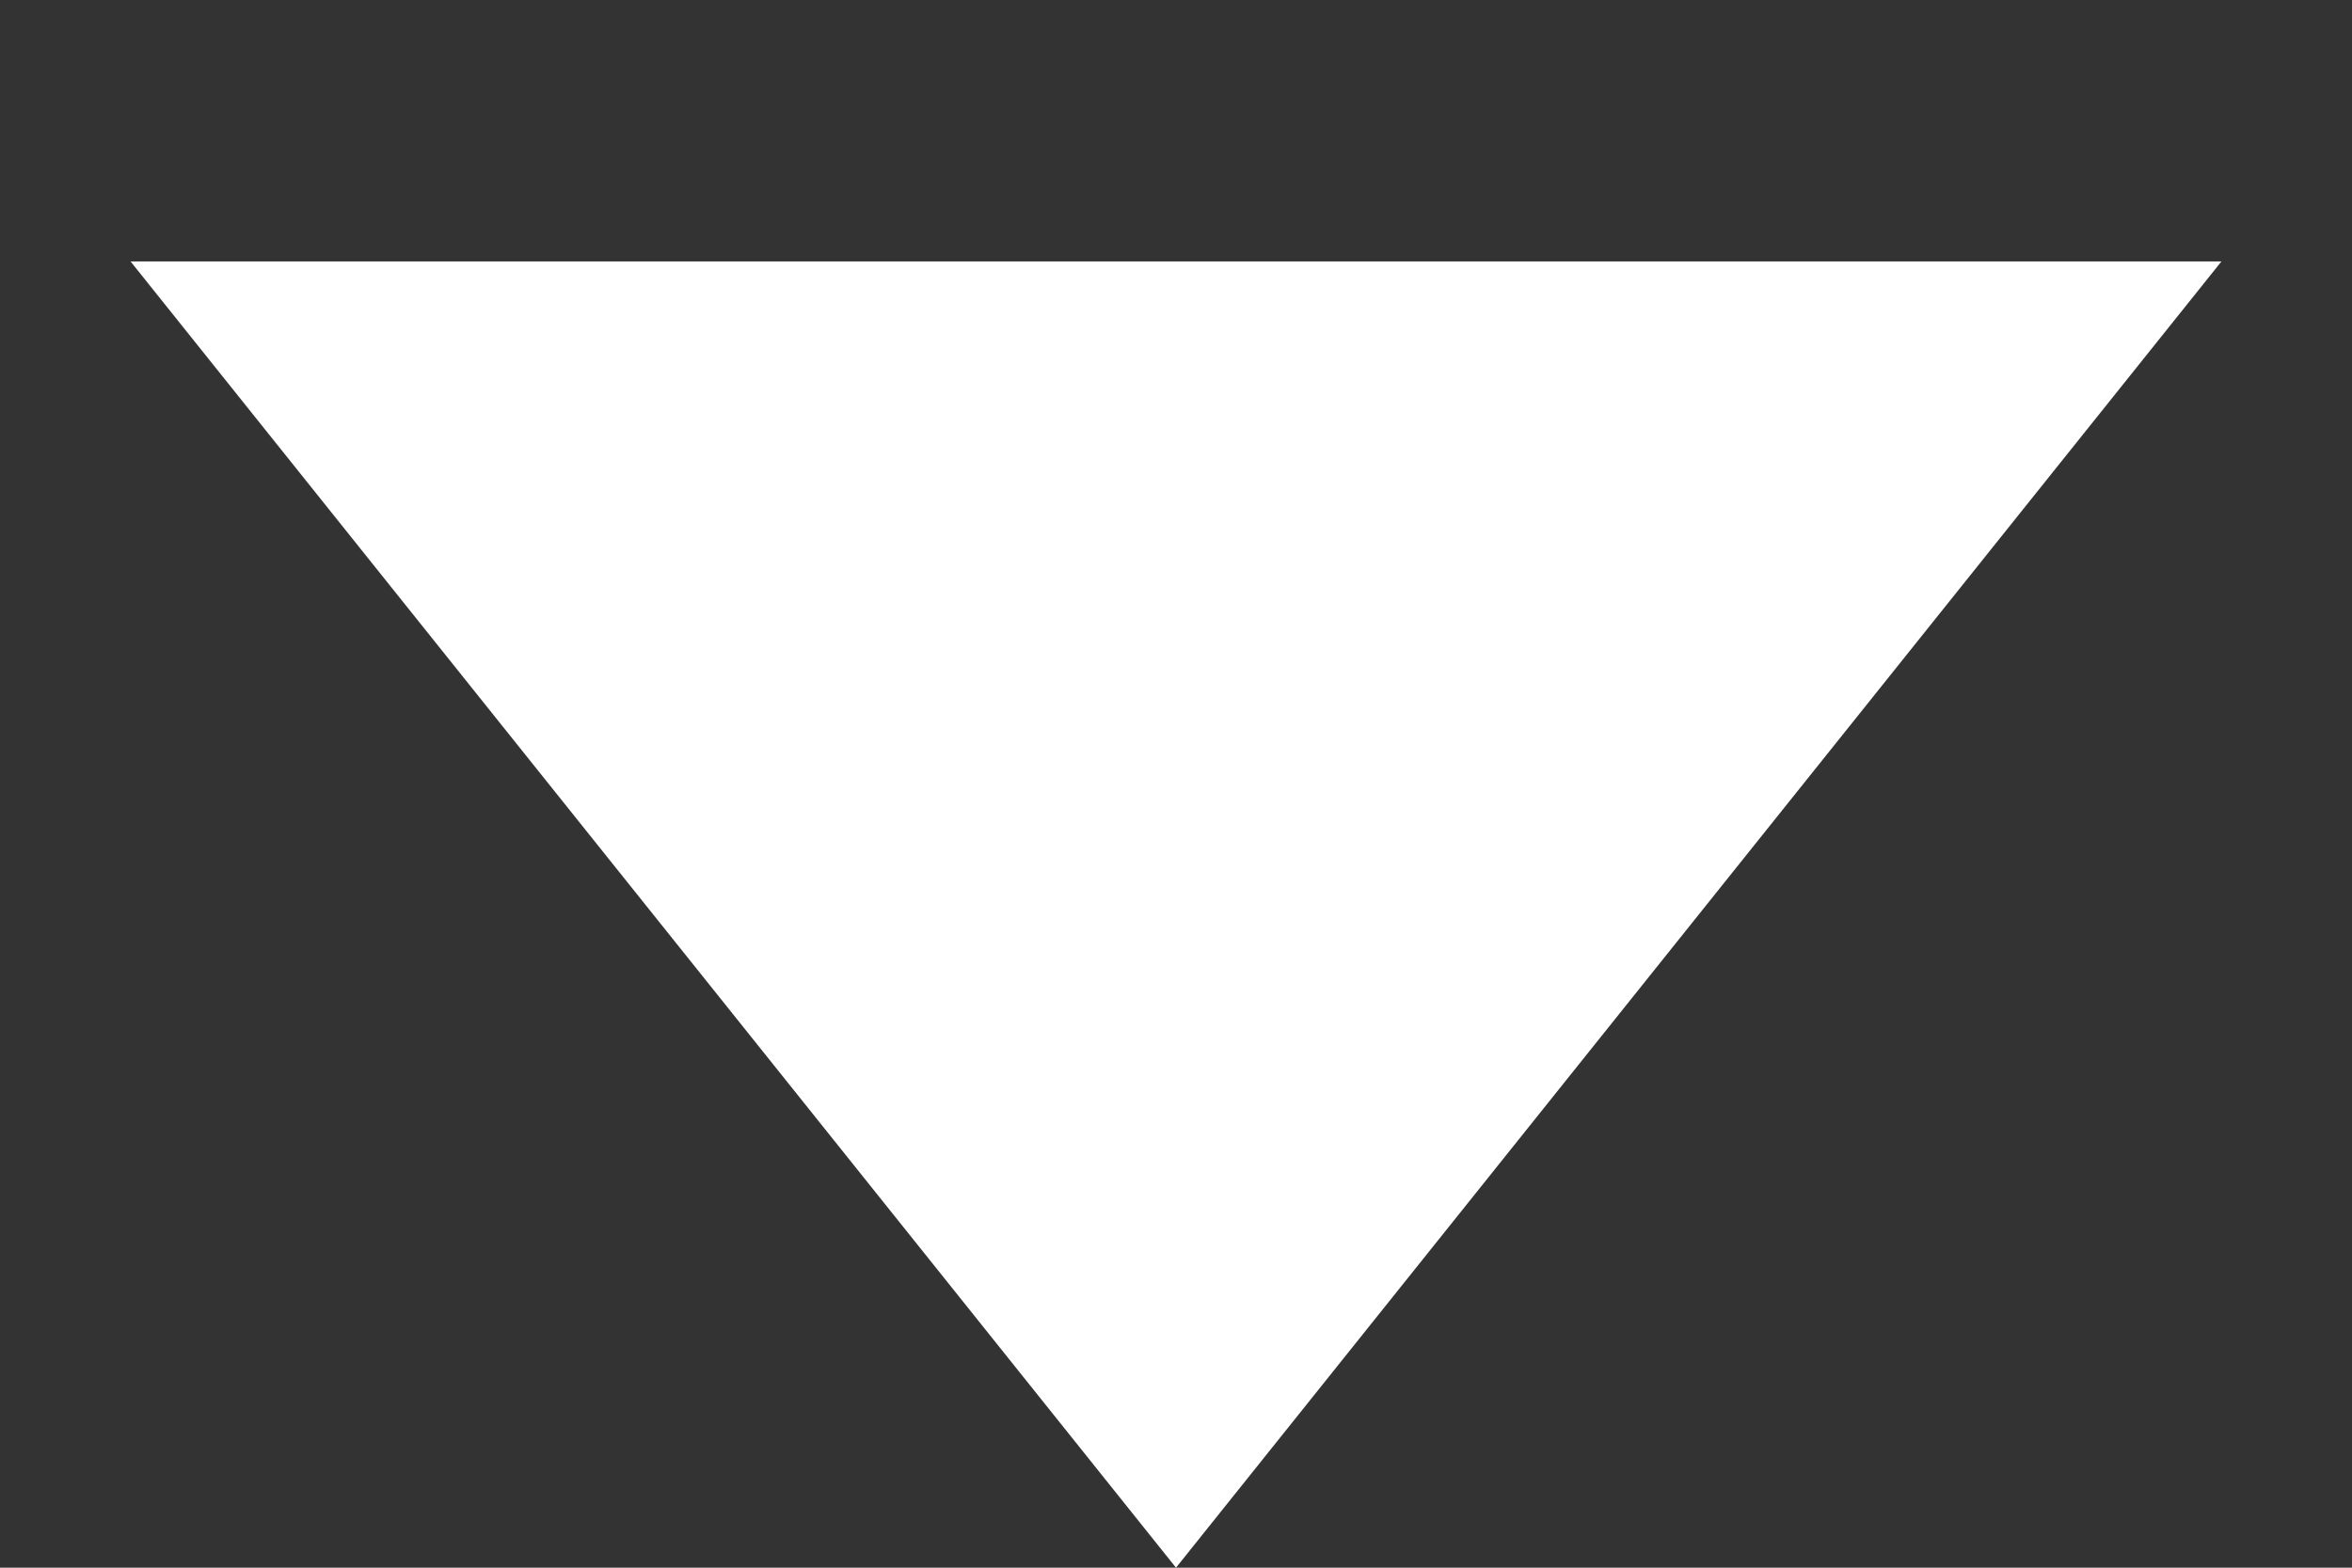 <svg width="6" height="4" viewBox="0 0 6 4" fill="none" xmlns="http://www.w3.org/2000/svg">
<rect x="0" y="0" width="6" height="4" fill="#333333" stroke="none"/>
<path d="M0.333 0.667L3 0.667L5.667 0.667L3 4L0.333 0.667Z" fill="white"/>
</svg>
